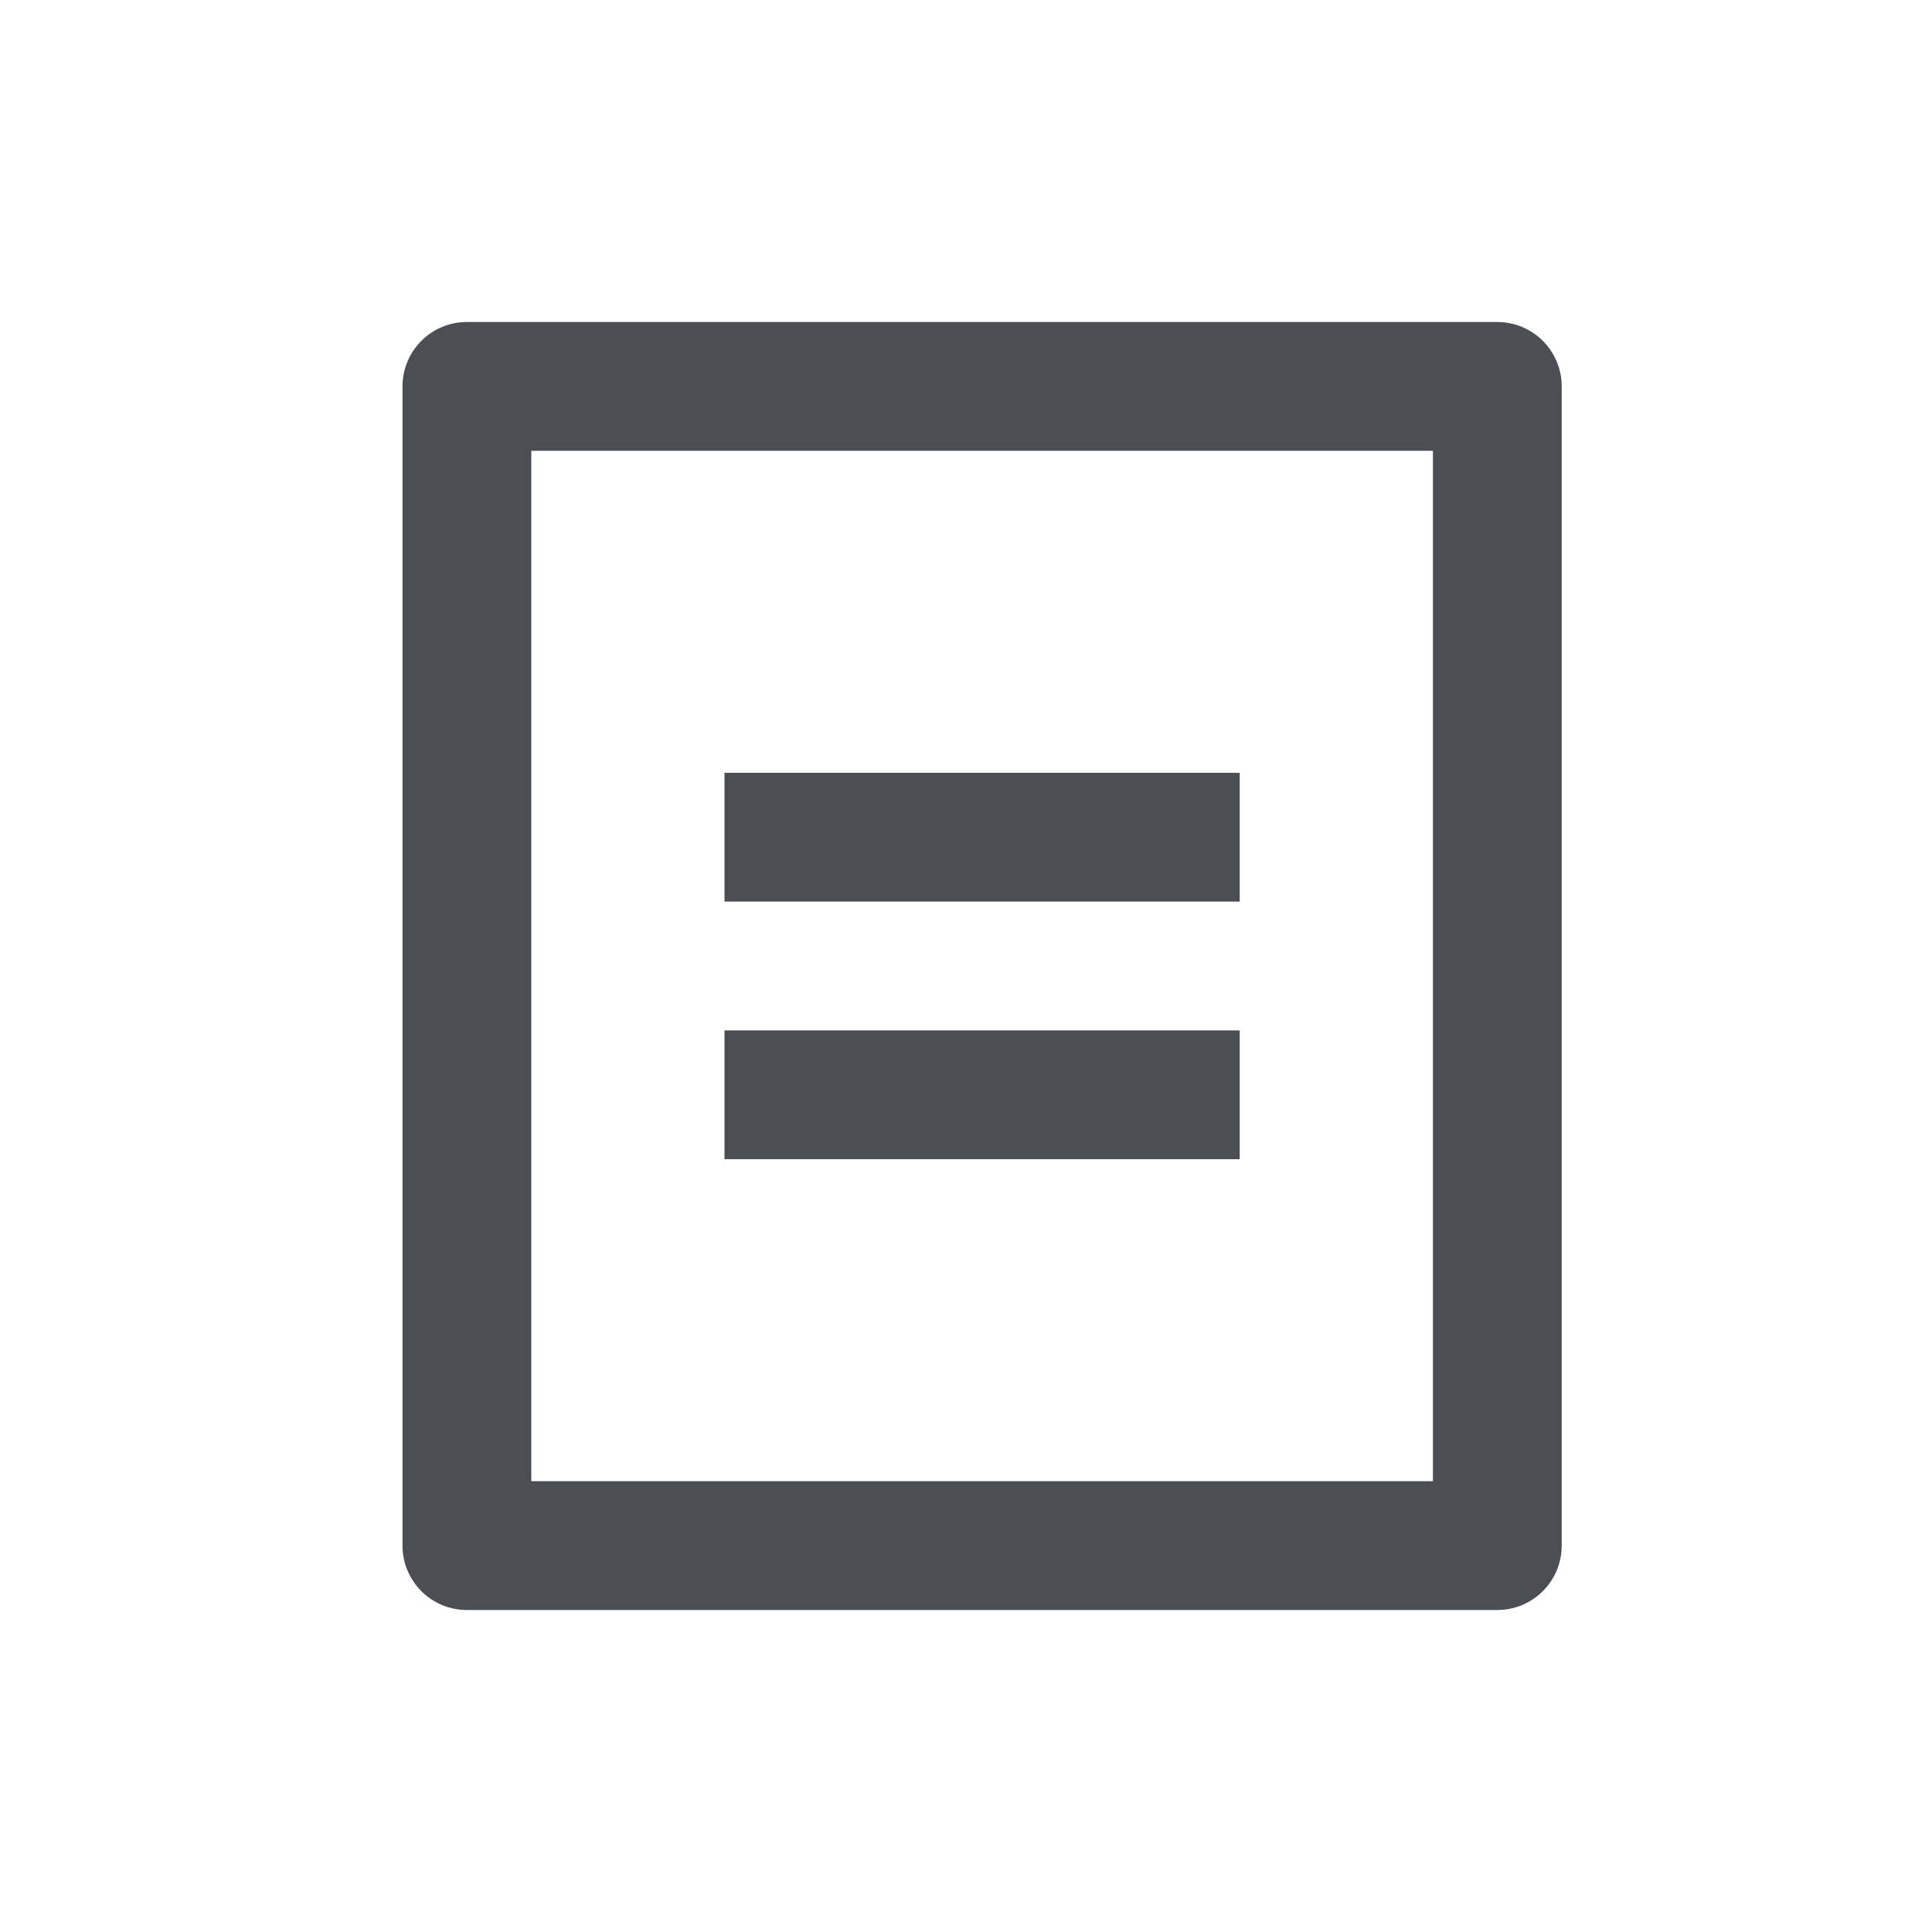<svg width="24" height="24" viewBox="0 0 24 24" fill="none" xmlns="http://www.w3.org/2000/svg">
<path d="M18.6 20H5.8C5.358 20 5 19.642 5 19.2V4.8C5 4.358 5.358 4 5.8 4H18.6C19.042 4 19.4 4.358 19.4 4.8V19.2C19.4 19.642 19.042 20 18.6 20ZM17.8 18.4V5.6H6.6V18.4H17.8ZM9 9.6H15.4V11.2H9V9.6ZM9 12.8H15.4V14.4H9V12.8Z" fill="#4B4F54"/>
</svg>
